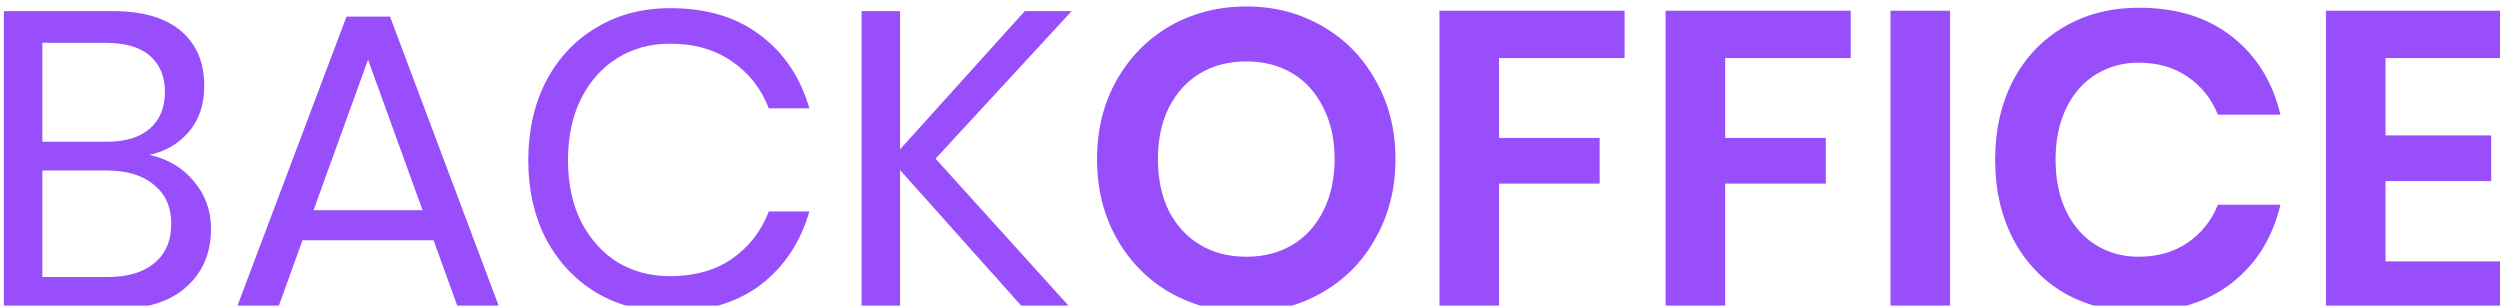 <?xml version="1.0" encoding="UTF-8" standalone="no"?>
<svg
   xmlns:dc="http://purl.org/dc/elements/1.1/"
   xmlns:cc="http://creativecommons.org/ns#"
   xmlns:rdf="http://www.w3.org/1999/02/22-rdf-syntax-ns#"
   xmlns:svg="http://www.w3.org/2000/svg"
   xmlns="http://www.w3.org/2000/svg"
   xmlns:sodipodi="http://sodipodi.sourceforge.net/DTD/sodipodi-0.dtd"
   xmlns:inkscape="http://www.inkscape.org/namespaces/inkscape"
   height="24"
   viewBox="0 0 196.316 41.503"
   version="1.1"
   id="svg835"
   sodipodi:docname="backoffice_logo_purple.svg"
   width="196.316"
   inkscape:version="1.0.1 (c497b03c, 2020-09-10)">
  <defs
     id="defs839" />
  <sodipodi:namedview
     pagecolor="#ffffff"
     bordercolor="#666666"
     borderopacity="1"
     objecttolerance="10"
     gridtolerance="10"
     guidetolerance="10"
     inkscape:pageopacity="0"
     inkscape:pageshadow="2"
     inkscape:window-width="2560"
     inkscape:window-height="1035"
     id="namedview837"
     showgrid="false"
     fit-margin-top="0"
     fit-margin-left="0"
     fit-margin-right="0"
     fit-margin-bottom="0"
     inkscape:zoom="1.9677153"
     inkscape:cx="98.156369"
     inkscape:cy="12.001157"
     inkscape:window-x="0"
     inkscape:window-y="23"
     inkscape:window-maximized="1"
     inkscape:current-layer="svg835" />
  <path
     fill="#814c9f"
     d="m -51.313,21.028 q 3.731,0.804 6.028,3.56 2.353,2.755 2.353,6.486 0,4.937 -3.387,7.922 -3.33,2.985 -9.7,2.985 H -71.06 V 1.511 h 14.81 q 6.085,0 9.242,2.698 3.157,2.698 3.158,7.405 0,3.904 -2.124,6.314 -2.067,2.411 -5.339,3.1 z m -14.523,-1.78 h 8.725 q 3.846,0 5.856,-1.779 2.066,-1.78 2.066,-4.994 0,-3.1 -2.009,-4.88 -2.009,-1.78 -6.142,-1.779 h -8.496 z m 8.84,18.37 q 4.133,0 6.372,-1.894 2.296,-1.895 2.296,-5.339 0,-3.387 -2.353,-5.281 -2.297,-1.952 -6.43,-1.952 h -8.725 v 14.466 z m 44.287,-4.994 h -17.795 l -3.387,9.357 h -5.625 l 14.982,-39.724 h 5.913 L -3.696,41.981 h -5.626 z m -1.492,-4.076 -7.405,-20.436 -7.405,20.436 z m 33.639,-27.439 q 7.405,0 12.227,3.674 4.822,3.616 6.659,9.93 h -5.511 q -1.55,-4.017 -4.994,-6.371 -3.445,-2.411 -8.439,-2.411 -3.96,0 -7.118,1.952 -3.1,1.894 -4.937,5.51 -1.78,3.56 -1.78,8.382 0,4.764 1.78,8.323 1.837,3.56 4.937,5.51 3.157,1.895 7.118,1.895 4.994,0 8.439,-2.353 3.444,-2.411 4.994,-6.43 h 5.51 q -1.836,6.315 -6.658,9.989 -4.822,3.616 -12.227,3.616 -5.683,0 -10.046,-2.583 -4.363,-2.64 -6.831,-7.29 -2.411,-4.707 -2.411,-10.677 0,-6.028 2.41,-10.735 2.47,-4.707 6.832,-7.29 4.363,-2.64 10.046,-2.64 z m 36.02,20.436 18.486,20.436 h -6.43 l -16.876,-18.886 v 18.886 h -5.224 V 1.511 h 5.224 V 20.281 l 16.933,-18.77 h 6.372 z m 42.193,-20.666 q 5.683,0 10.275,2.641 4.65,2.64 7.29,7.405 2.698,4.707 2.698,10.677 0,5.97 -2.698,10.735 -2.64,4.764 -7.29,7.405 -4.592,2.64 -10.275,2.64 -5.683,0 -10.333,-2.64 -4.592,-2.64 -7.29,-7.405 -2.641,-4.765 -2.641,-10.735 0,-5.97 2.64,-10.677 2.699,-4.764 7.29,-7.405 4.651,-2.639 10.334,-2.639 z m 0,7.463 q -3.56,0 -6.257,1.607 -2.697,1.607 -4.248,4.65 -1.493,2.985 -1.493,7.003 0,4.018 1.493,7.061 1.55,2.985 4.248,4.592 2.698,1.607 6.257,1.608 3.559,0.001 6.257,-1.608 2.698,-1.609 4.19,-4.592 1.55,-3.042 1.55,-7.06 0,-4.018 -1.55,-7.004 -1.492,-3.042 -4.19,-4.65 -2.698,-1.608 -6.257,-1.607 z m 51.376,-6.888 v 6.429 h -17.049 V 18.733 h 13.663 v 6.199 h -13.662 v 17.049 h -8.094 V 1.454 Z m 30.711,0 v 6.429 h -17.049 V 18.733 h 13.662 v 6.199 h -13.662 v 17.049 h -8.094 V 1.454 Z m 13.49,0 V 41.981 h -8.094 V 1.454 Z m 25.688,-0.403 q 7.578,0 12.572,3.903 4.994,3.903 6.601,10.62 h -8.495 q -1.32,-3.272 -4.133,-5.166 -2.756,-1.895 -6.66,-1.895 -3.214,0 -5.797,1.608 -2.583,1.608 -4.018,4.592 -1.435,2.984 -1.435,7.003 0,3.961 1.435,6.946 1.435,2.985 4.018,4.592 2.583,1.607 5.798,1.608 3.903,0 6.659,-1.895 2.812,-1.894 4.133,-5.166 h 8.495 q -1.607,6.716 -6.601,10.62 -4.994,3.904 -12.572,3.903 -5.797,0 -10.275,-2.583 -4.42,-2.64 -6.888,-7.348 -2.411,-4.707 -2.411,-10.677 0,-6.027 2.41,-10.734 2.47,-4.708 6.89,-7.29 4.419,-2.641 10.273,-2.641 z m 33.438,6.83 V 18.387 h 14.351 v 6.2 h -14.35 v 10.906 h 16.072 v 6.488 h -24.166 V 1.454 h 24.167 v 6.429 z"
     id="path833"
     style="fill:#984efb;fill-opacity:1" />
</svg>
